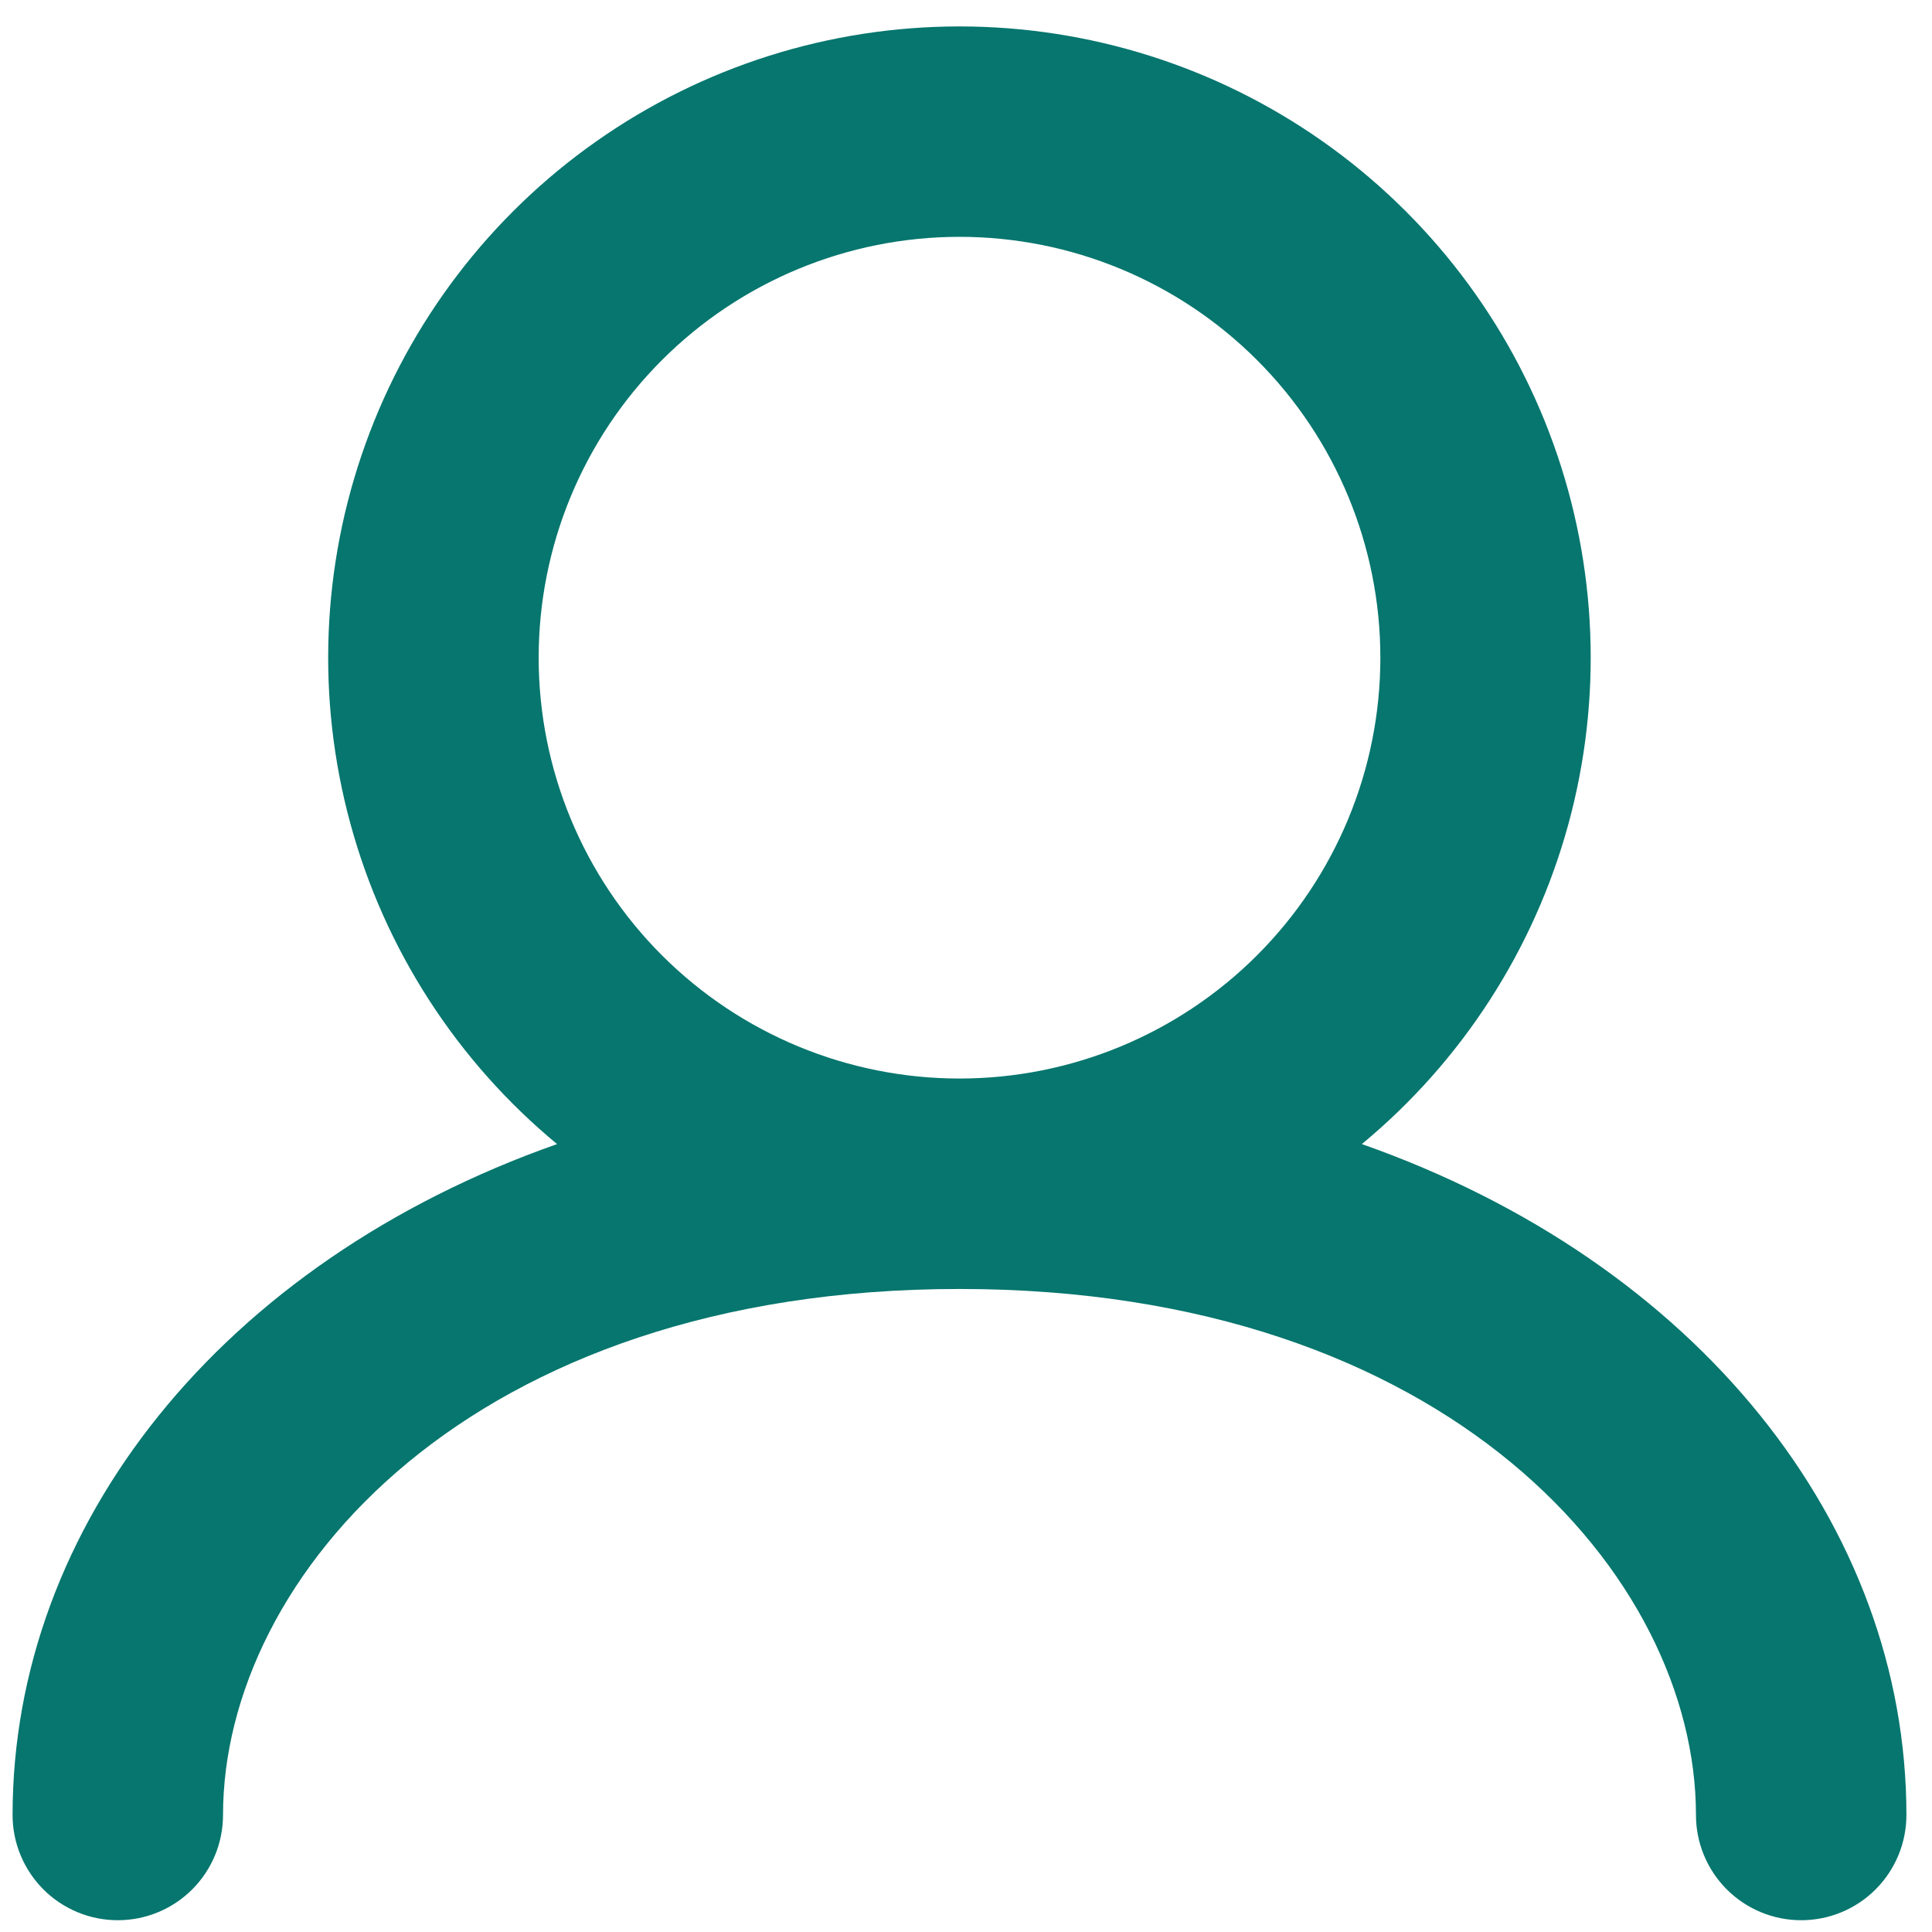 <svg width="53" height="53" viewBox="0 0 53 53" fill="none" xmlns="http://www.w3.org/2000/svg">
<path fill-rule="evenodd" clip-rule="evenodd" d="M14.777 18.042C14.777 14.98 15.993 12.044 18.158 9.879C20.323 7.714 23.26 6.497 26.322 6.497C29.384 6.497 32.32 7.714 34.485 9.879C36.65 12.044 37.867 14.98 37.867 18.042C37.867 21.104 36.65 24.041 34.485 26.206C32.32 28.371 29.384 29.587 26.322 29.587C23.26 29.587 20.323 28.371 18.158 26.206C15.993 24.041 14.777 21.104 14.777 18.042ZM37.359 31.385C40.105 29.113 42.083 26.05 43.024 22.612C43.964 19.174 43.821 15.53 42.614 12.176C41.407 8.823 39.194 5.923 36.278 3.874C33.362 1.824 29.884 0.725 26.32 0.725C22.756 0.725 19.279 1.824 16.363 3.874C13.447 5.923 11.234 8.823 10.027 12.176C8.819 15.53 8.676 19.174 9.617 22.612C10.557 26.05 12.535 29.113 15.282 31.385C6.078 34.627 0.345 41.845 0.345 49.791C0.345 50.556 0.65 51.29 1.191 51.832C1.732 52.373 2.466 52.677 3.232 52.677C3.997 52.677 4.731 52.373 5.273 51.832C5.814 51.29 6.118 50.556 6.118 49.791C6.118 43.239 12.915 35.36 26.322 35.36C39.728 35.36 46.525 43.239 46.525 49.791C46.525 50.556 46.829 51.29 47.371 51.832C47.912 52.373 48.646 52.677 49.411 52.677C50.177 52.677 50.911 52.373 51.452 51.832C51.994 51.29 52.298 50.556 52.298 49.791C52.298 41.845 46.571 34.627 37.359 31.385Z" fill="#06766E"/>
</svg>
